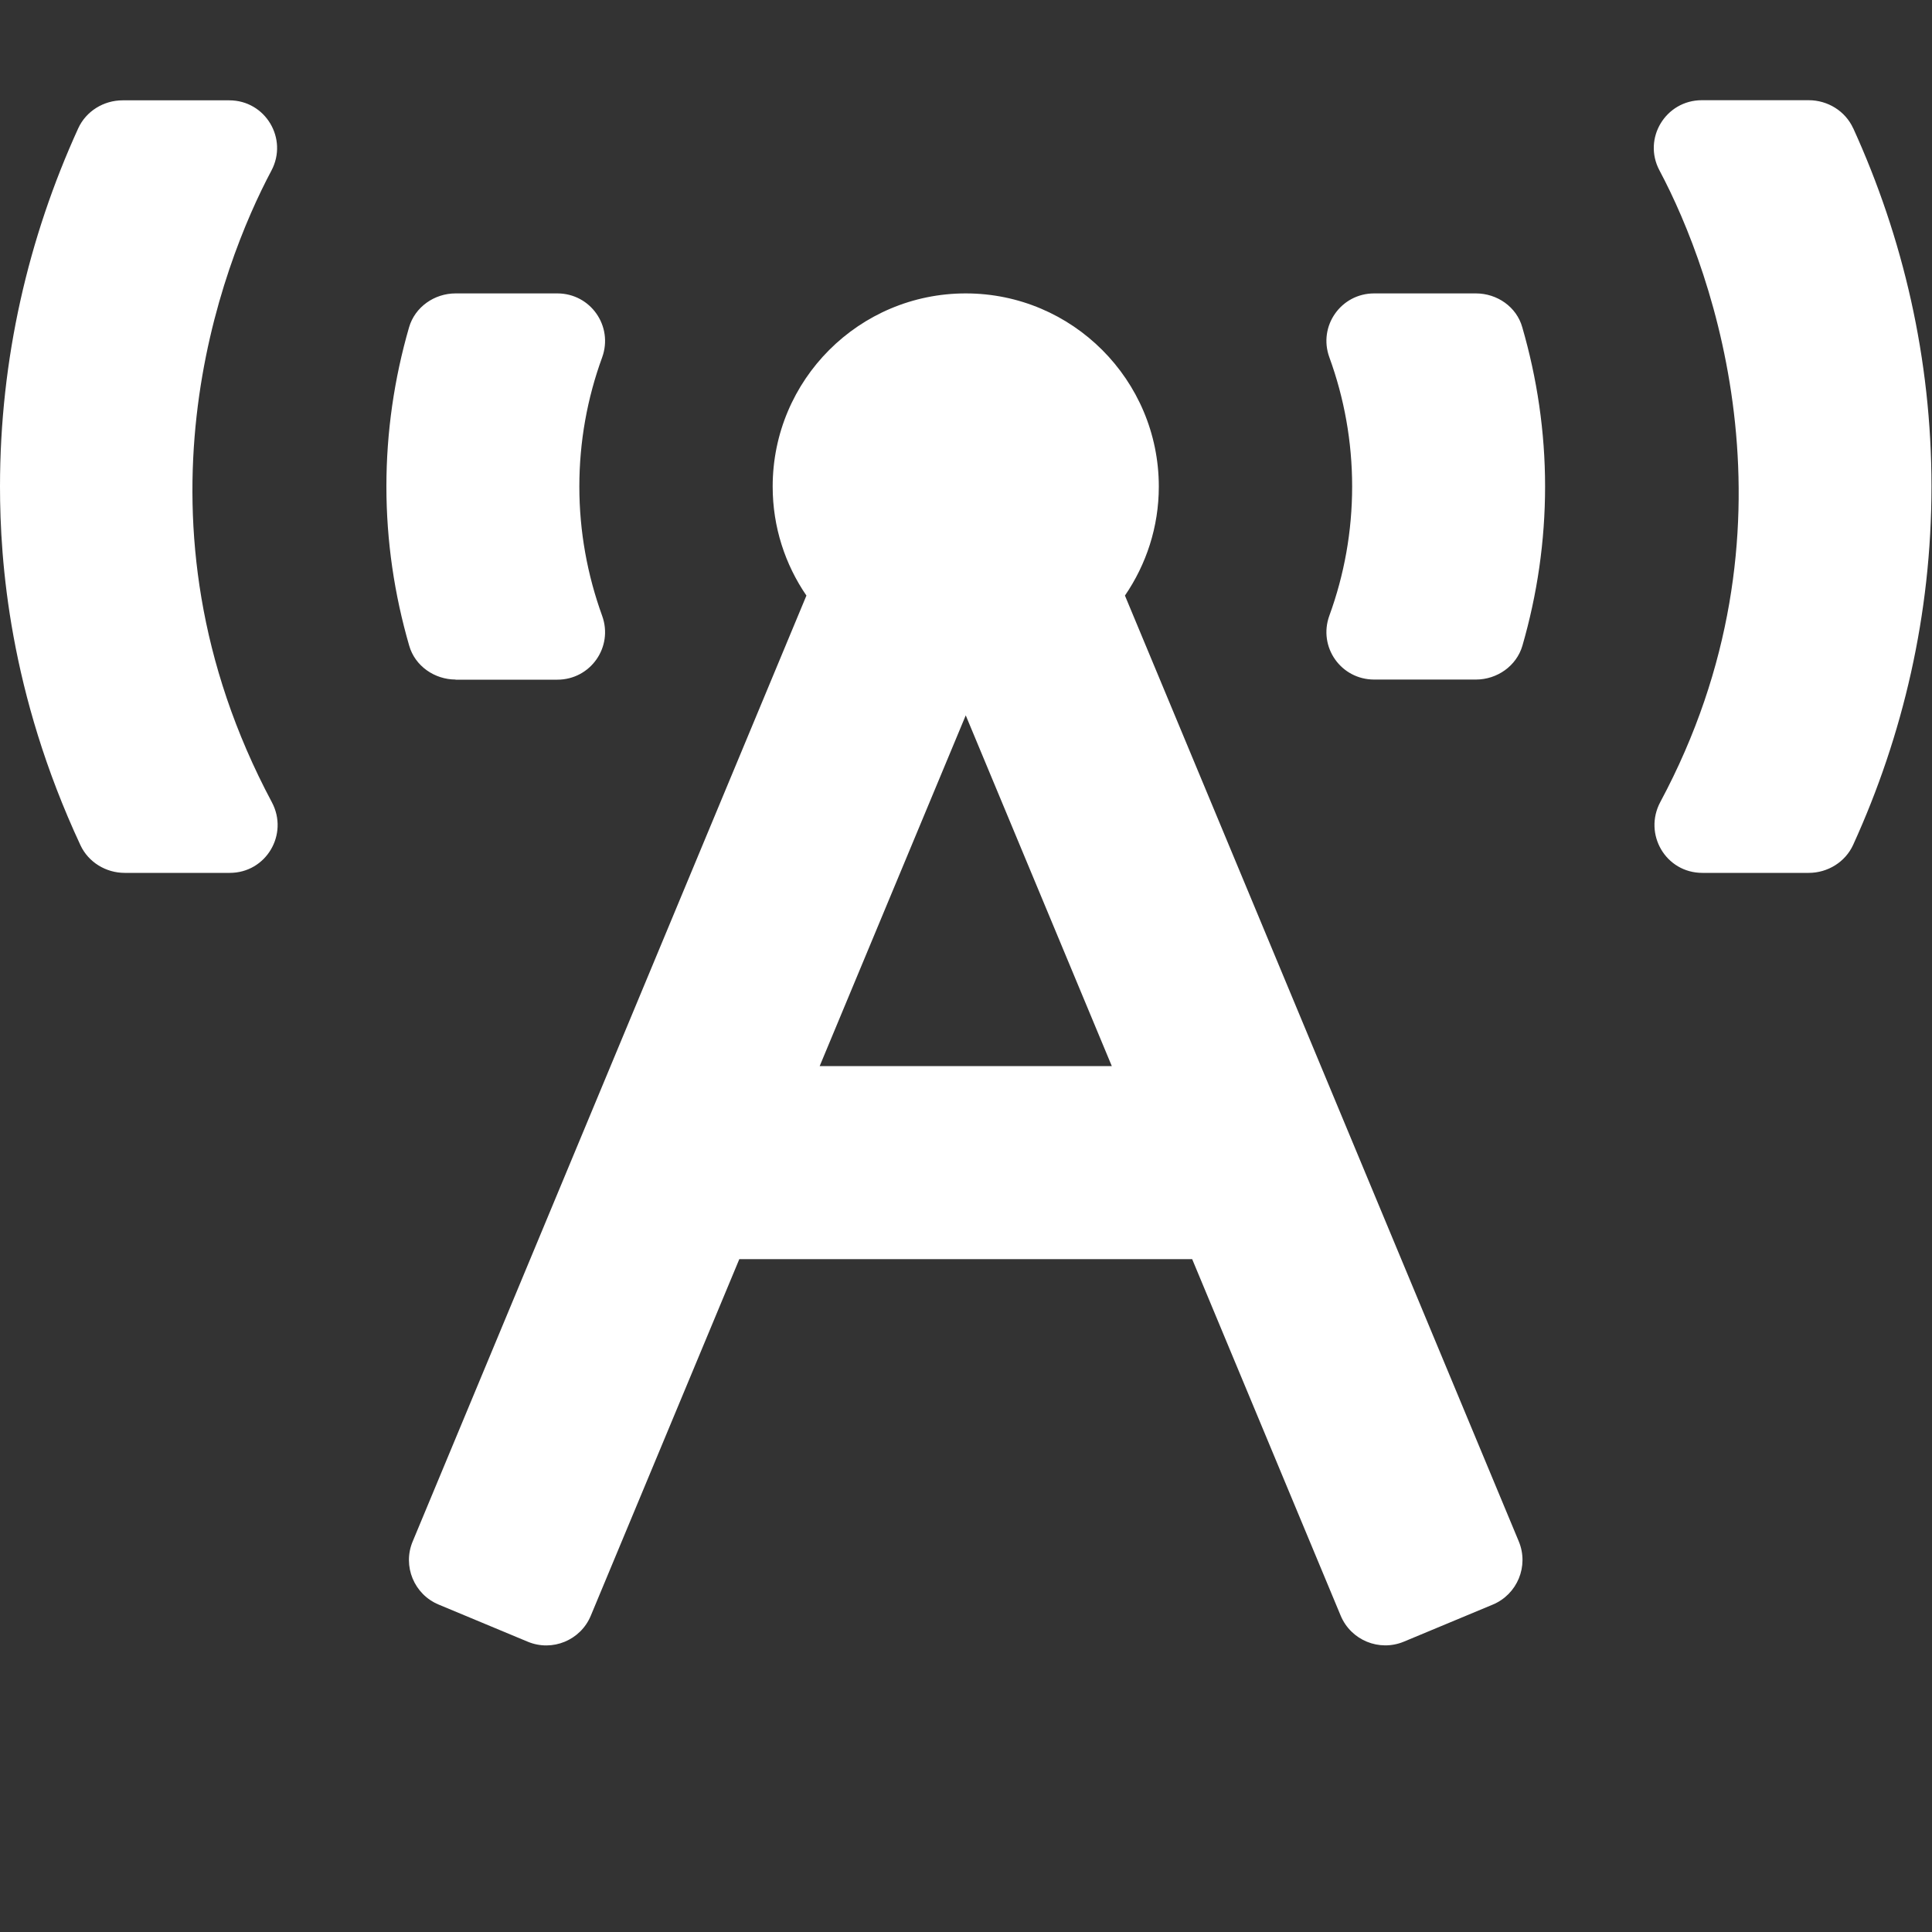<?xml version="1.0" encoding="utf-8"?> <!DOCTYPE svg PUBLIC "-//W3C//DTD SVG 1.1//EN" "http://www.w3.org/Graphics/SVG/1.1/DTD/svg11.dtd"><svg version="1.1" id="icon" xmlns="http://www.w3.org/2000/svg" xmlns:xlink="http://www.w3.org/1999/xlink" x="0px"  y="0px" width="15px" height="15px" viewBox="0 0 15 15" enable-background="new 0 0 15 15" xml:space="preserve"><rect x="0" y="0" width="15" height="15" fill="#333333" stroke="none"/><path fill="#FFFFFF" d="m3.537,5.277h0.79c0.258,0,0.436,-0.254,0.348,-0.496C4.56,4.463,4.498,4.126,4.498,3.778c0,-0.348,0.061,-0.685,0.177,-1.003C4.763,2.532,4.585,2.278,4.327,2.278H3.537c-0.164,0,-0.315,0.105,-0.361,0.263c-0.115,0.398,-0.176,0.812,-0.176,1.236c0,0.425,0.062,0.839,0.177,1.236c0.045,0.158,0.197,0.263,0.361,0.263zM2.107,1.325C2.239,1.077,2.061,0.779,1.78,0.779H0.952c-0.147,0,-0.284,0.084,-0.345,0.218C0.22,1.846,0,2.785,0,3.778C0,4.358,0.073,5.379,0.625,6.563C0.687,6.695,0.823,6.777,0.968,6.777H1.784c0.282,0,0.459,-0.299,0.327,-0.548C0.945,4.043,1.719,2.055,2.107,1.325ZM14.388,0.996c-0.061,-0.134,-0.198,-0.218,-0.345,-0.218h-0.83c-0.281,0,-0.461,0.297,-0.329,0.545c0.428,0.803,1.135,2.798,0.007,4.903c-0.134,0.25,0.042,0.551,0.326,0.551H14.043c0.147,0,0.284,-0.084,0.345,-0.218c0.387,-0.849,0.608,-1.789,0.608,-2.782c0,-0.993,-0.221,-1.933,-0.608,-2.782zM11.459,2.278h-0.79c-0.258,0,-0.436,0.254,-0.348,0.496c0.116,0.318,0.177,0.656,0.177,1.003c0,0.348,-0.061,0.685,-0.177,1.003c-0.088,0.243,0.09,0.496,0.348,0.496h0.79c0.164,0,0.315,-0.105,0.361,-0.263c0.115,-0.398,0.176,-0.812,0.176,-1.236c0,-0.425,-0.062,-0.839,-0.177,-1.236C11.775,2.383,11.624,2.278,11.459,2.278ZM8.734,4.624C8.899,4.383,8.997,4.092,8.997,3.778c0,-0.828,-0.671,-1.5,-1.499,-1.5c-0.828,0,-1.499,0.671,-1.499,1.5c0,0.314,0.097,0.605,0.262,0.846L3.204,11.968c-0.08,0.191,0.011,0.411,0.202,0.49l0.691,0.288c0.191,0.08,0.411,-0.011,0.49,-0.202L5.74,9.776h3.516l1.153,2.768c0.08,0.191,0.299,0.281,0.49,0.202l0.691,-0.288c0.191,-0.08,0.281,-0.299,0.202,-0.49zM6.364,8.277L7.498,5.554L8.632,8.277Z"></path> </svg>
